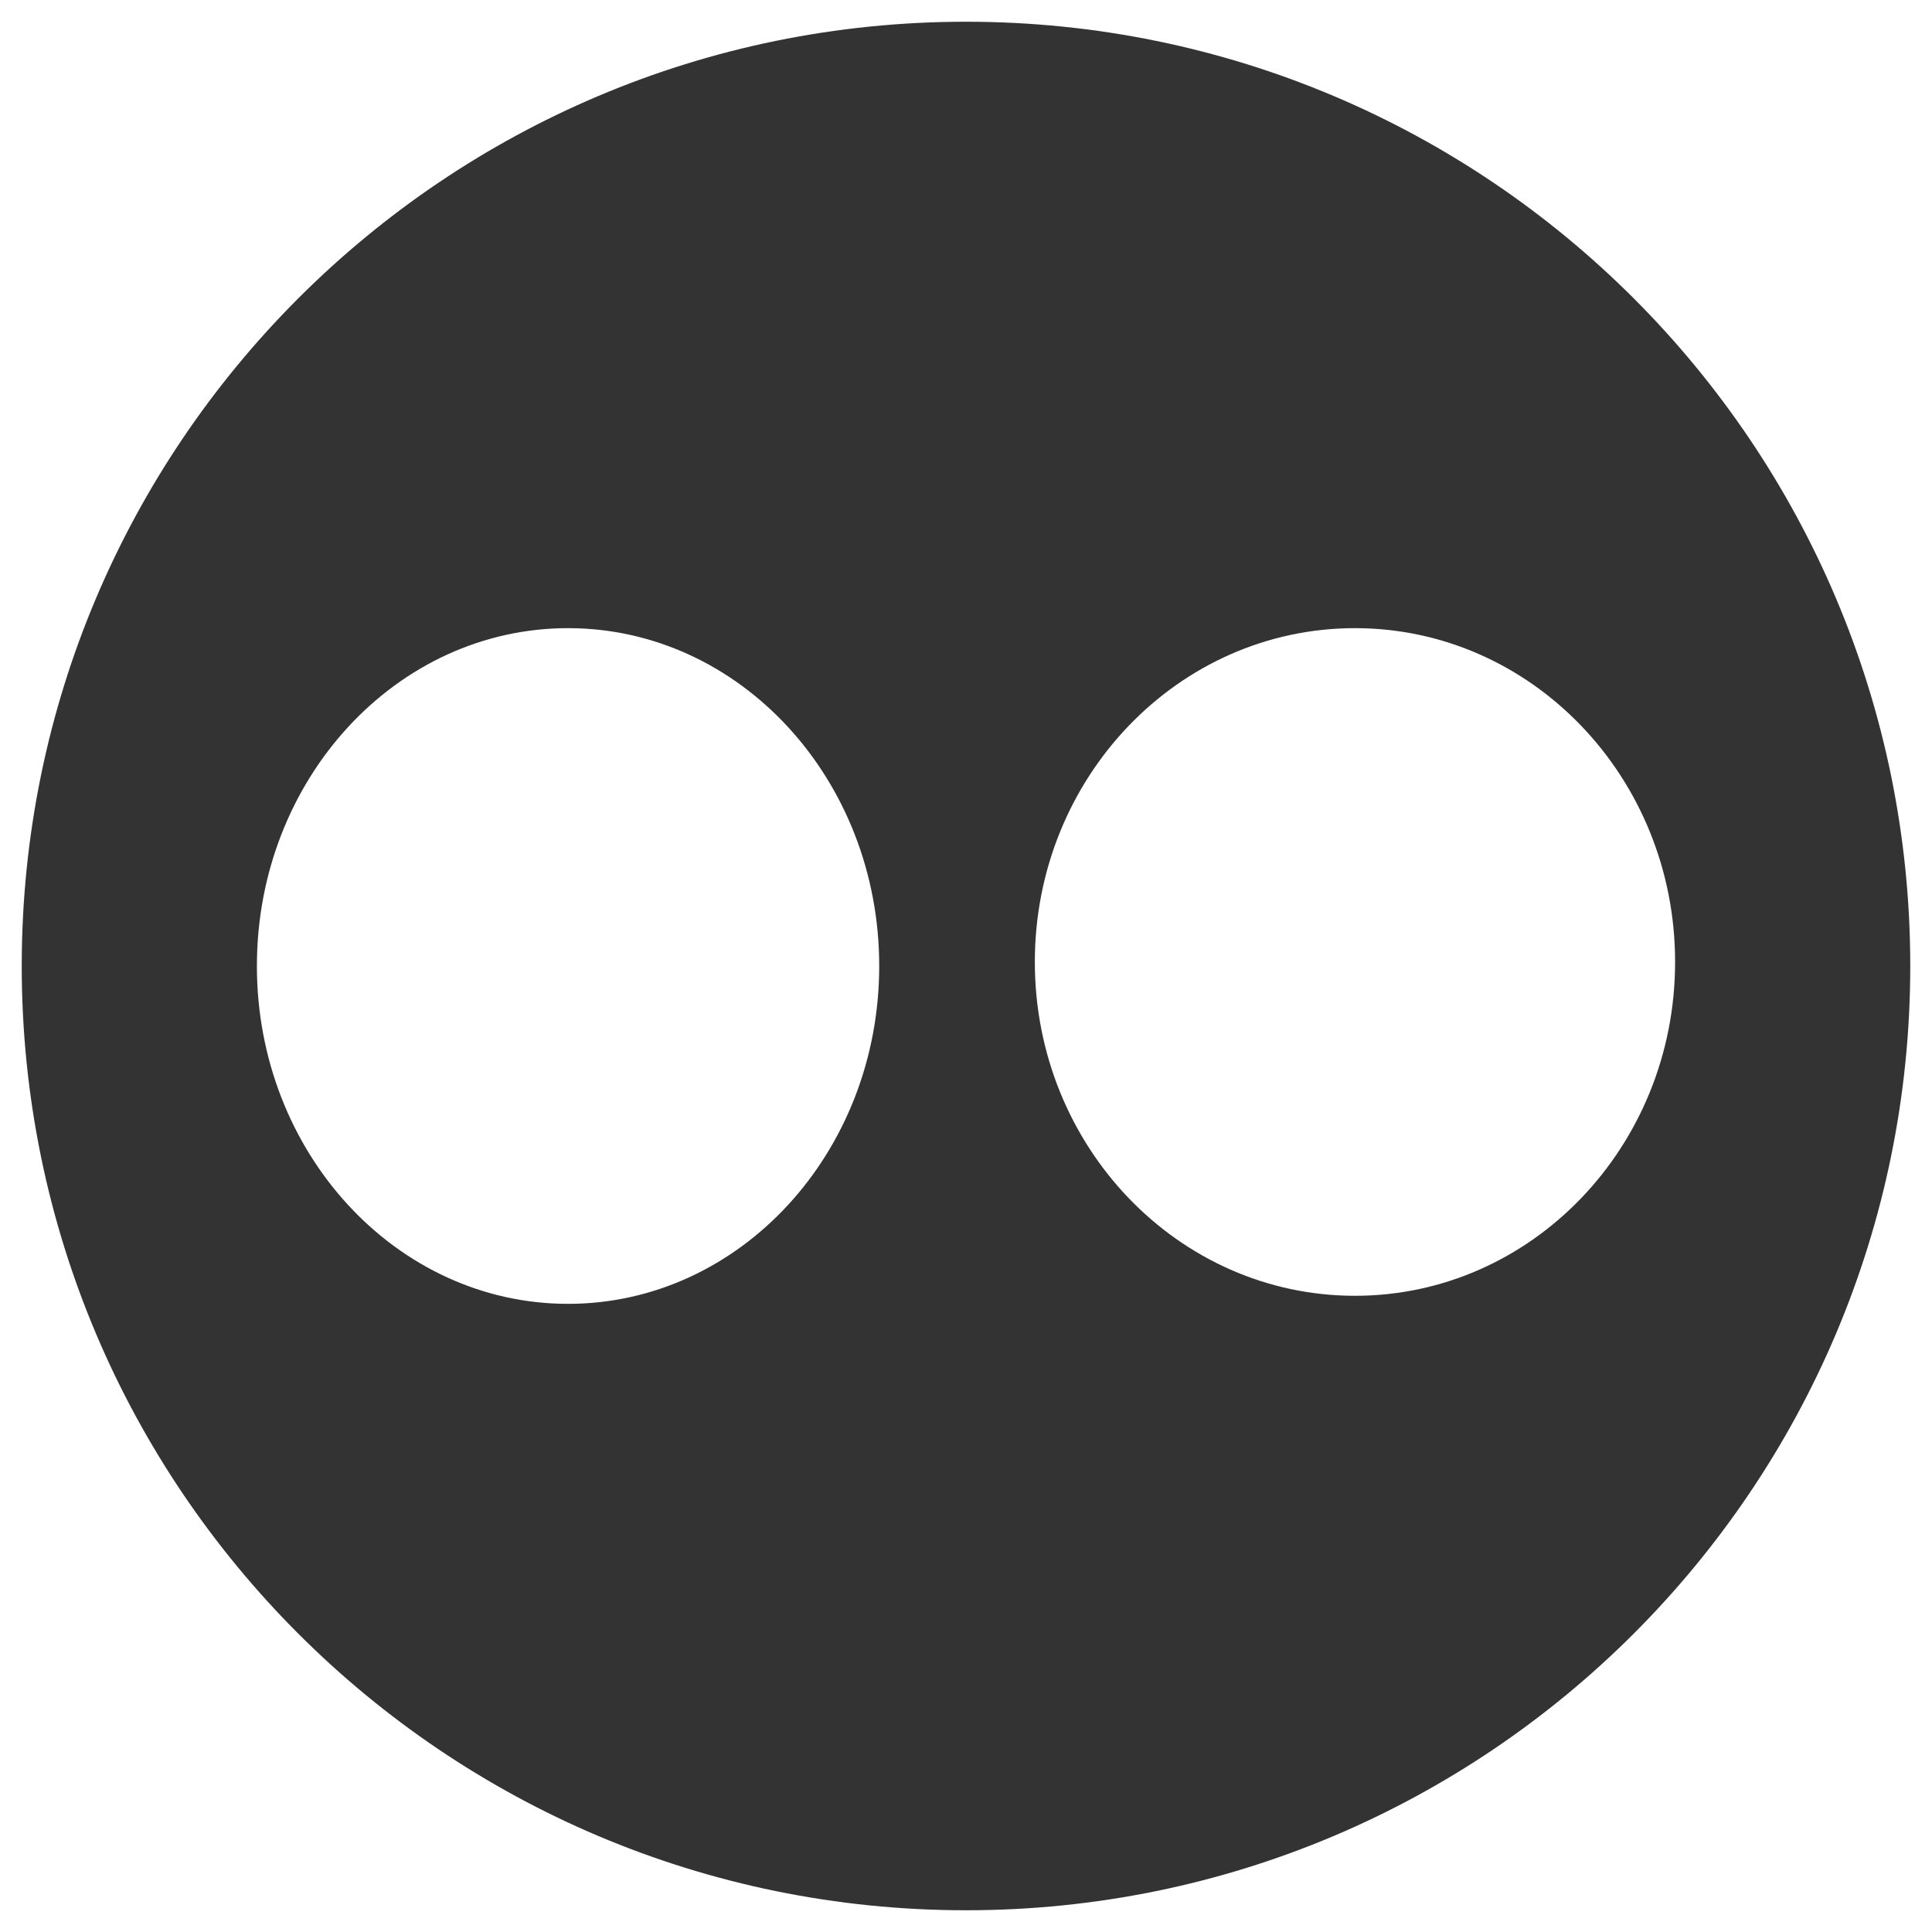 <?xml version="1.0" encoding="UTF-8" standalone="no"?>
<!-- Generator: Adobe Illustrator 16.0.0, SVG Export Plug-In . SVG Version: 6.00 Build 0)  -->

<svg
   xmlns:dc="http://purl.org/dc/elements/1.1/"
   xmlns:cc="http://creativecommons.org/ns#"
   xmlns:rdf="http://www.w3.org/1999/02/22-rdf-syntax-ns#"
   xmlns:svg="http://www.w3.org/2000/svg"
   xmlns="http://www.w3.org/2000/svg"
   xmlns:sodipodi="http://sodipodi.sourceforge.net/DTD/sodipodi-0.dtd"
   xmlns:inkscape="http://www.inkscape.org/namespaces/inkscape"
   version="1.1"
   id="Layer_3"
   x="0px"
   y="0px"
   width="100px"
   height="100px"
   viewBox="0 0 100 100"
   enable-background="new 0 0 100 100"
   xml:space="preserve"
   inkscape:version="0.48.5 r10040"
   sodipodi:docname="flickr.svg"><defs
     id="defs3088" /><sodipodi:namedview
     pagecolor="#ffffff"
     bordercolor="#666666"
     borderopacity="1"
     objecttolerance="10"
     gridtolerance="10"
     guidetolerance="10"
     inkscape:pageopacity="0"
     inkscape:pageshadow="2"
     inkscape:window-width="1301"
     inkscape:window-height="744"
     id="namedview3086"
     showgrid="false"
     inkscape:zoom="2.36"
     inkscape:cx="50"
     inkscape:cy="50"
     inkscape:window-x="1431"
     inkscape:window-y="24"
     inkscape:window-maximized="1"
     inkscape:current-layer="Layer_3" /><path
     d="M50,1.125C23.008,1.125,1.125,23.007,1.125,50S23.008,98.875,50,98.875S98.875,76.993,98.875,50S76.992,1.125,50,1.125z   M29.402,67.487c-8.895,0-16.105-7.829-16.105-17.487s7.211-17.487,16.105-17.487S45.508,40.342,45.508,50  S38.297,67.487,29.402,67.487z M70.133,67.07c-9.152,0-16.57-7.735-16.57-17.279c0-9.542,7.418-17.278,16.57-17.278  c9.15,0,16.57,7.736,16.57,17.278C86.703,59.335,79.283,67.07,70.133,67.07z"
     id="path3084"
     style="fill:#333333" /></svg>
